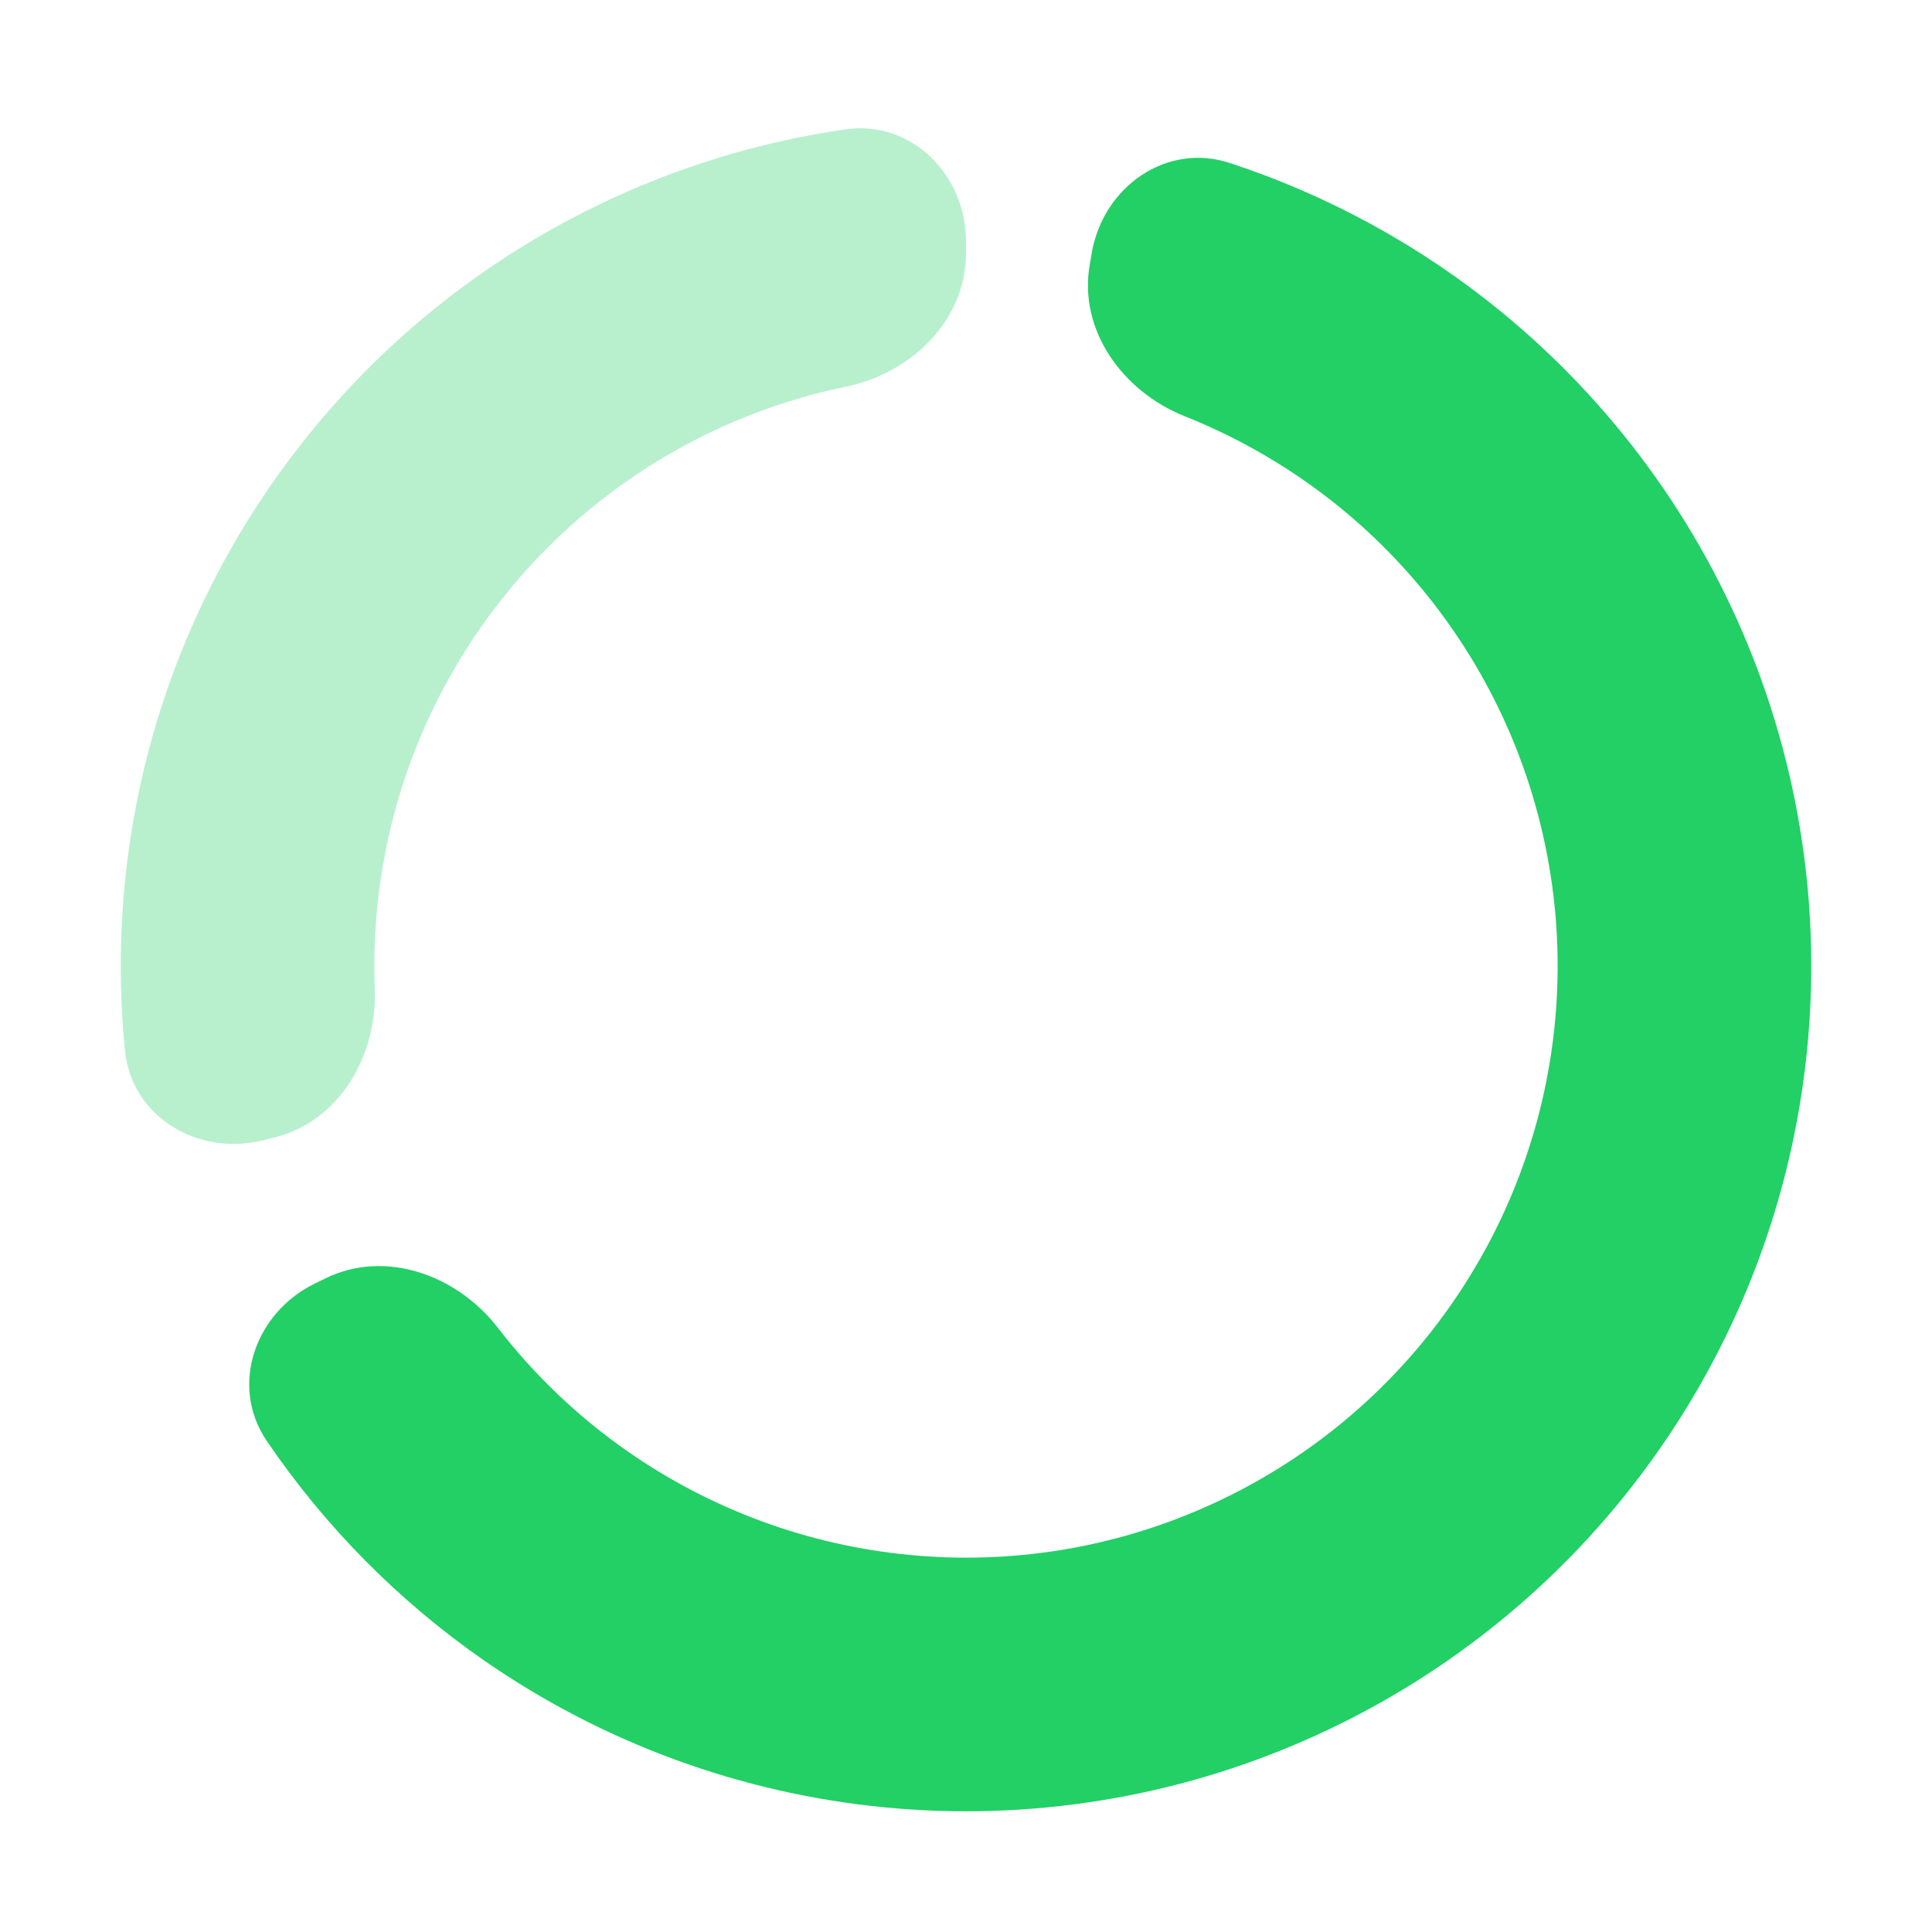 <svg width="16" height="16" viewBox="0 0 16 16" fill="none" xmlns="http://www.w3.org/2000/svg">
<path d="M8 2C8 1.448 7.55 0.993 7.003 1.071C6.287 1.174 5.588 1.388 4.933 1.708C3.978 2.173 3.141 2.85 2.487 3.687C1.832 4.524 1.376 5.499 1.154 6.538C1.002 7.251 0.963 7.98 1.035 8.701C1.09 9.25 1.64 9.577 2.176 9.444L2.274 9.42C2.81 9.287 3.125 8.743 3.104 8.191C3.088 7.785 3.123 7.377 3.208 6.977C3.363 6.249 3.682 5.567 4.141 4.981C4.599 4.395 5.185 3.921 5.853 3.595C6.221 3.416 6.609 3.284 7.007 3.202C7.548 3.09 8 2.652 8 2.1V2Z" fill="#22D066" fill-opacity="0.32"/>
<path d="M9.042 2.091C9.138 1.547 9.66 1.177 10.185 1.35C10.999 1.617 11.761 2.033 12.429 2.579C13.356 3.337 14.074 4.32 14.513 5.434C14.952 6.549 15.098 7.757 14.936 8.944C14.775 10.131 14.311 11.256 13.59 12.213C12.87 13.169 11.915 13.925 10.819 14.407C9.723 14.89 8.521 15.083 7.329 14.968C6.137 14.853 4.994 14.434 4.01 13.752C3.301 13.26 2.691 12.642 2.209 11.933C1.899 11.476 2.111 10.872 2.607 10.63L2.697 10.586C3.193 10.344 3.785 10.559 4.123 10.996C4.428 11.391 4.793 11.739 5.207 12.026C5.896 12.504 6.696 12.797 7.53 12.877C8.365 12.958 9.206 12.823 9.973 12.485C10.741 12.147 11.409 11.618 11.913 10.949C12.418 10.279 12.742 9.492 12.855 8.661C12.968 7.83 12.866 6.984 12.559 6.204C12.252 5.424 11.749 4.736 11.1 4.205C10.71 3.887 10.275 3.632 9.811 3.447C9.298 3.243 8.929 2.734 9.025 2.19L9.042 2.091Z" fill="#22D066"/>
</svg>
